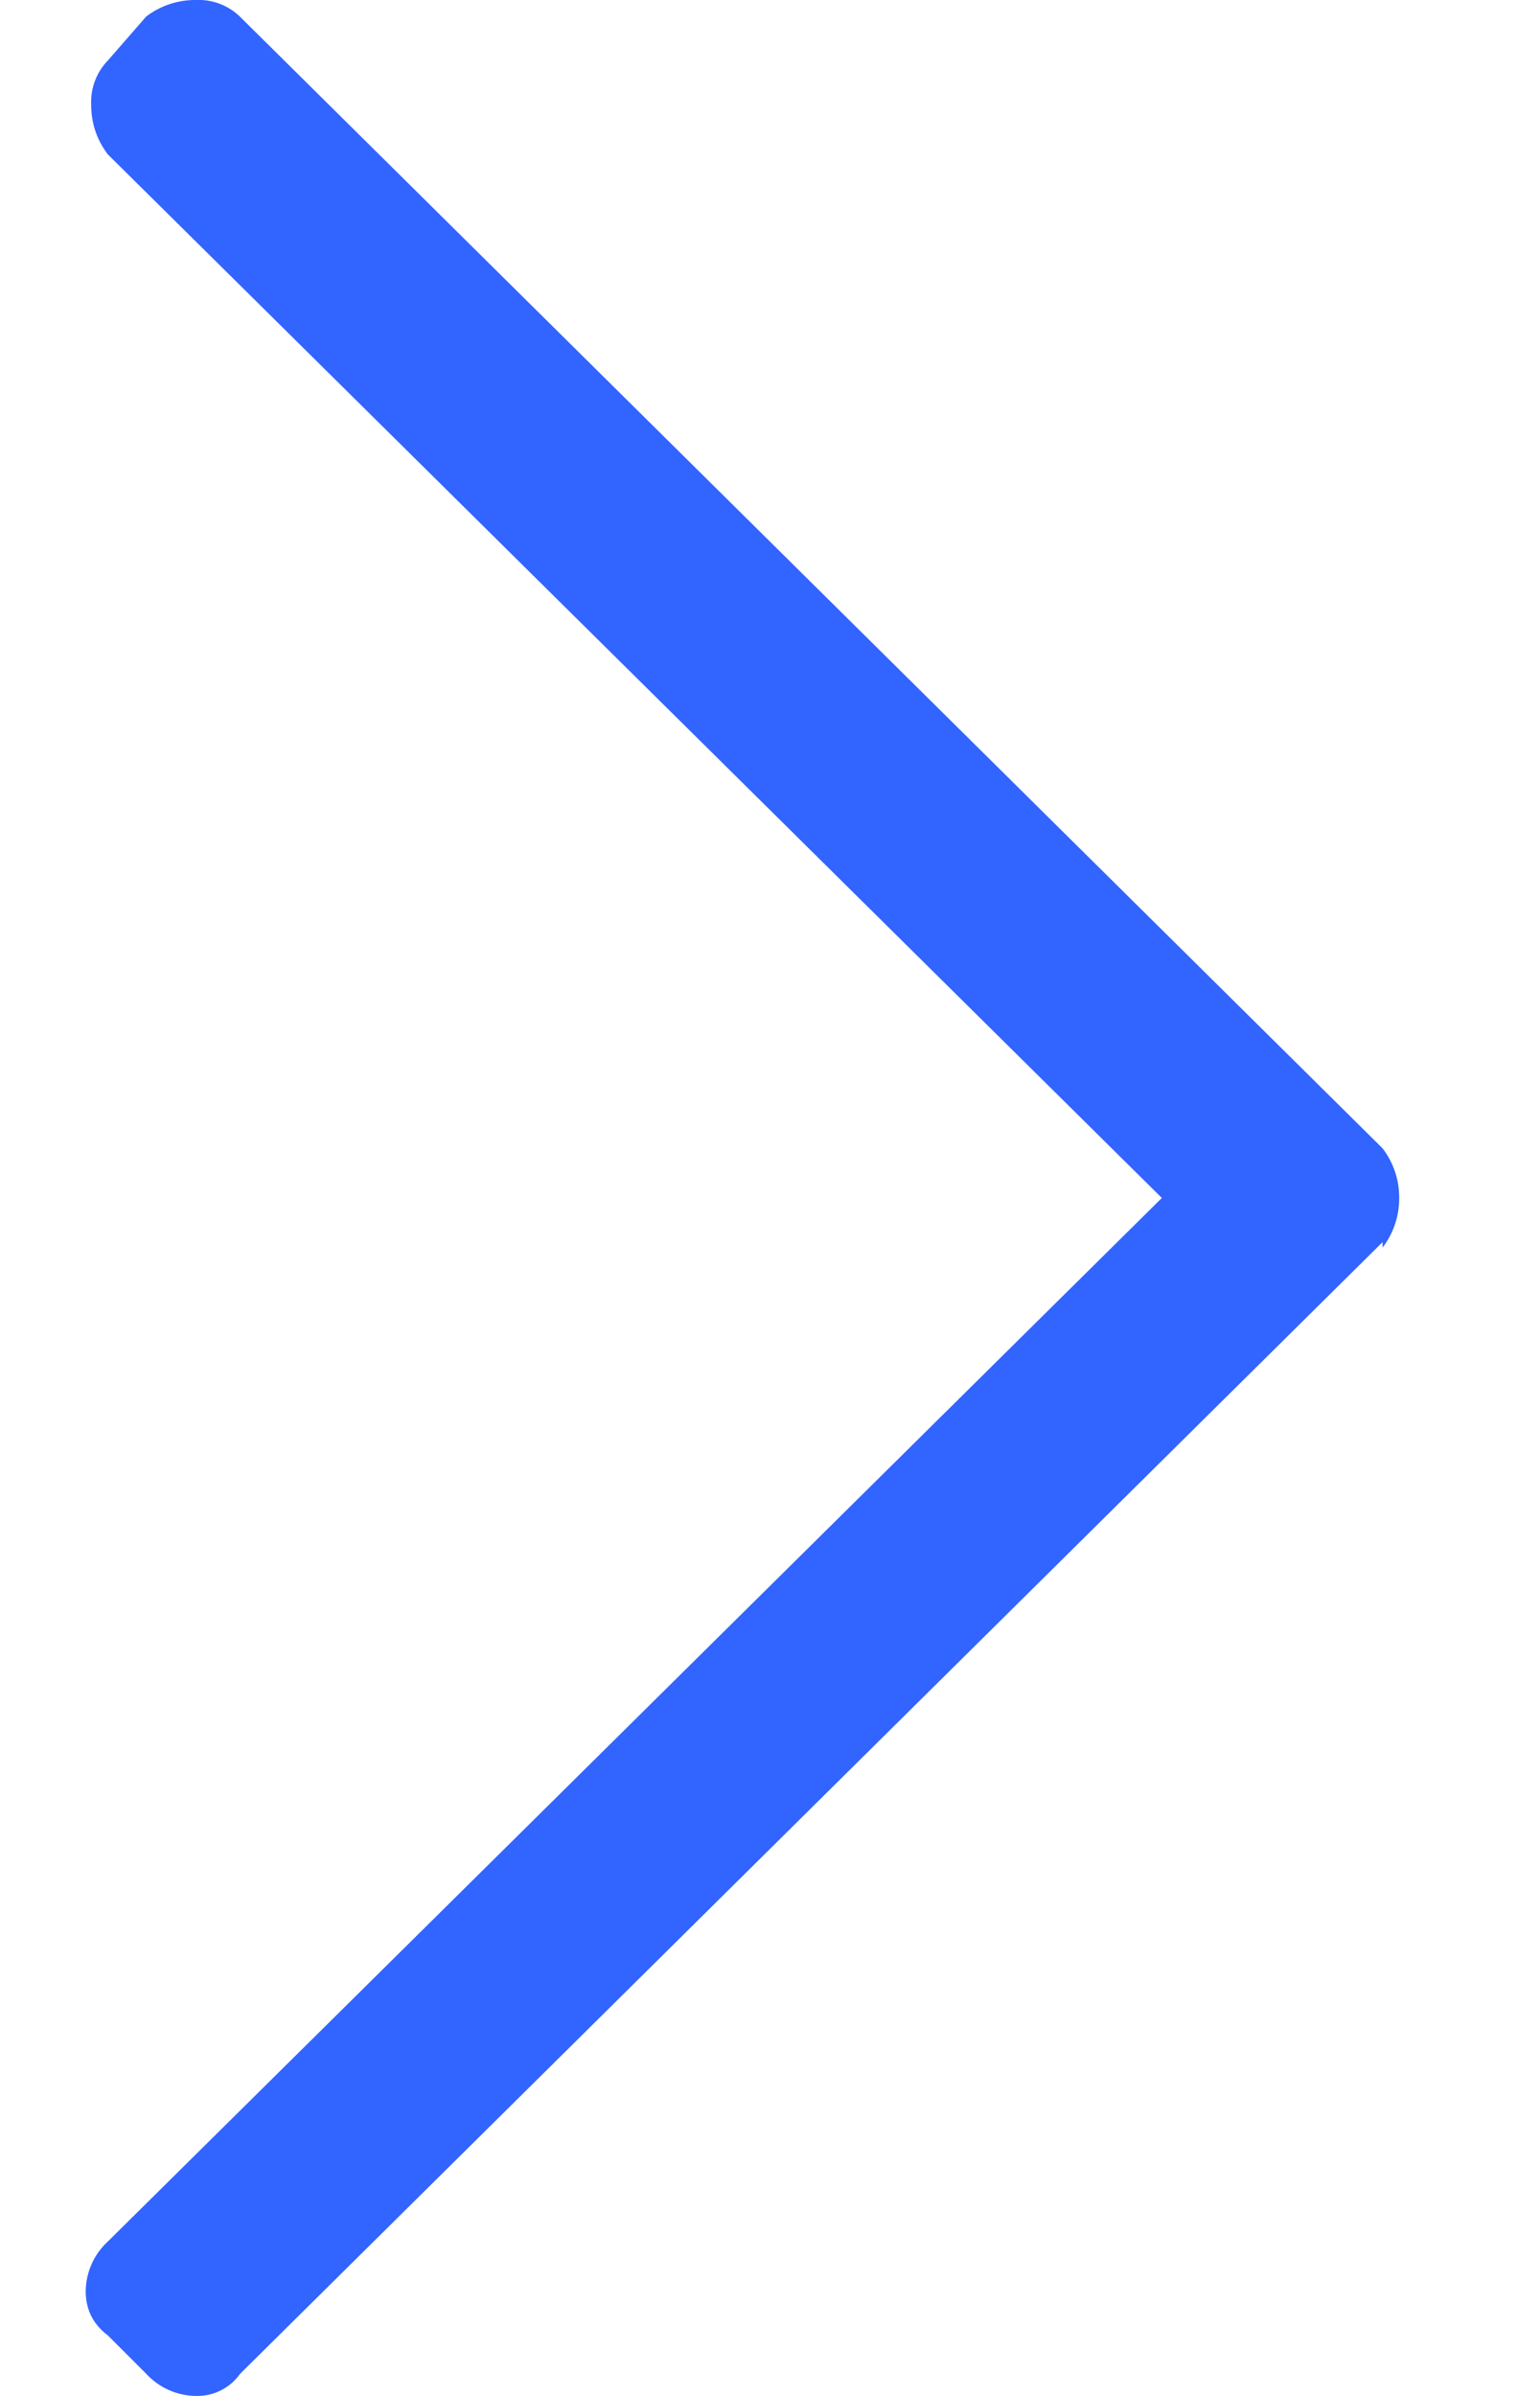 <svg xmlns="http://www.w3.org/2000/svg" width="9" height="14" viewBox="0 0 9 14"><path fill="#3264ff" d="M8.08 7.258v.032a.471.471 0 0 0 .097-.29.471.471 0 0 0-.097-.29l-6.678-6.613a.348.348 0 0 0-.258-.097.471.471 0 0 0-.29.097l-.224.257a.348.348 0 0 0-.097.258c0 .107.032.204.097.29l6.16 6.098-6.16 6.098a.4.4 0 0 0-.129.29c0 .107.043.193.129.258l.225.225a.4.4 0 0 0 .29.129.306.306 0 0 0 .258-.129z" clip-path="url(#clip-3ab79a9c-7a51-49ce-ae85-cbba91393b40)"/></svg>